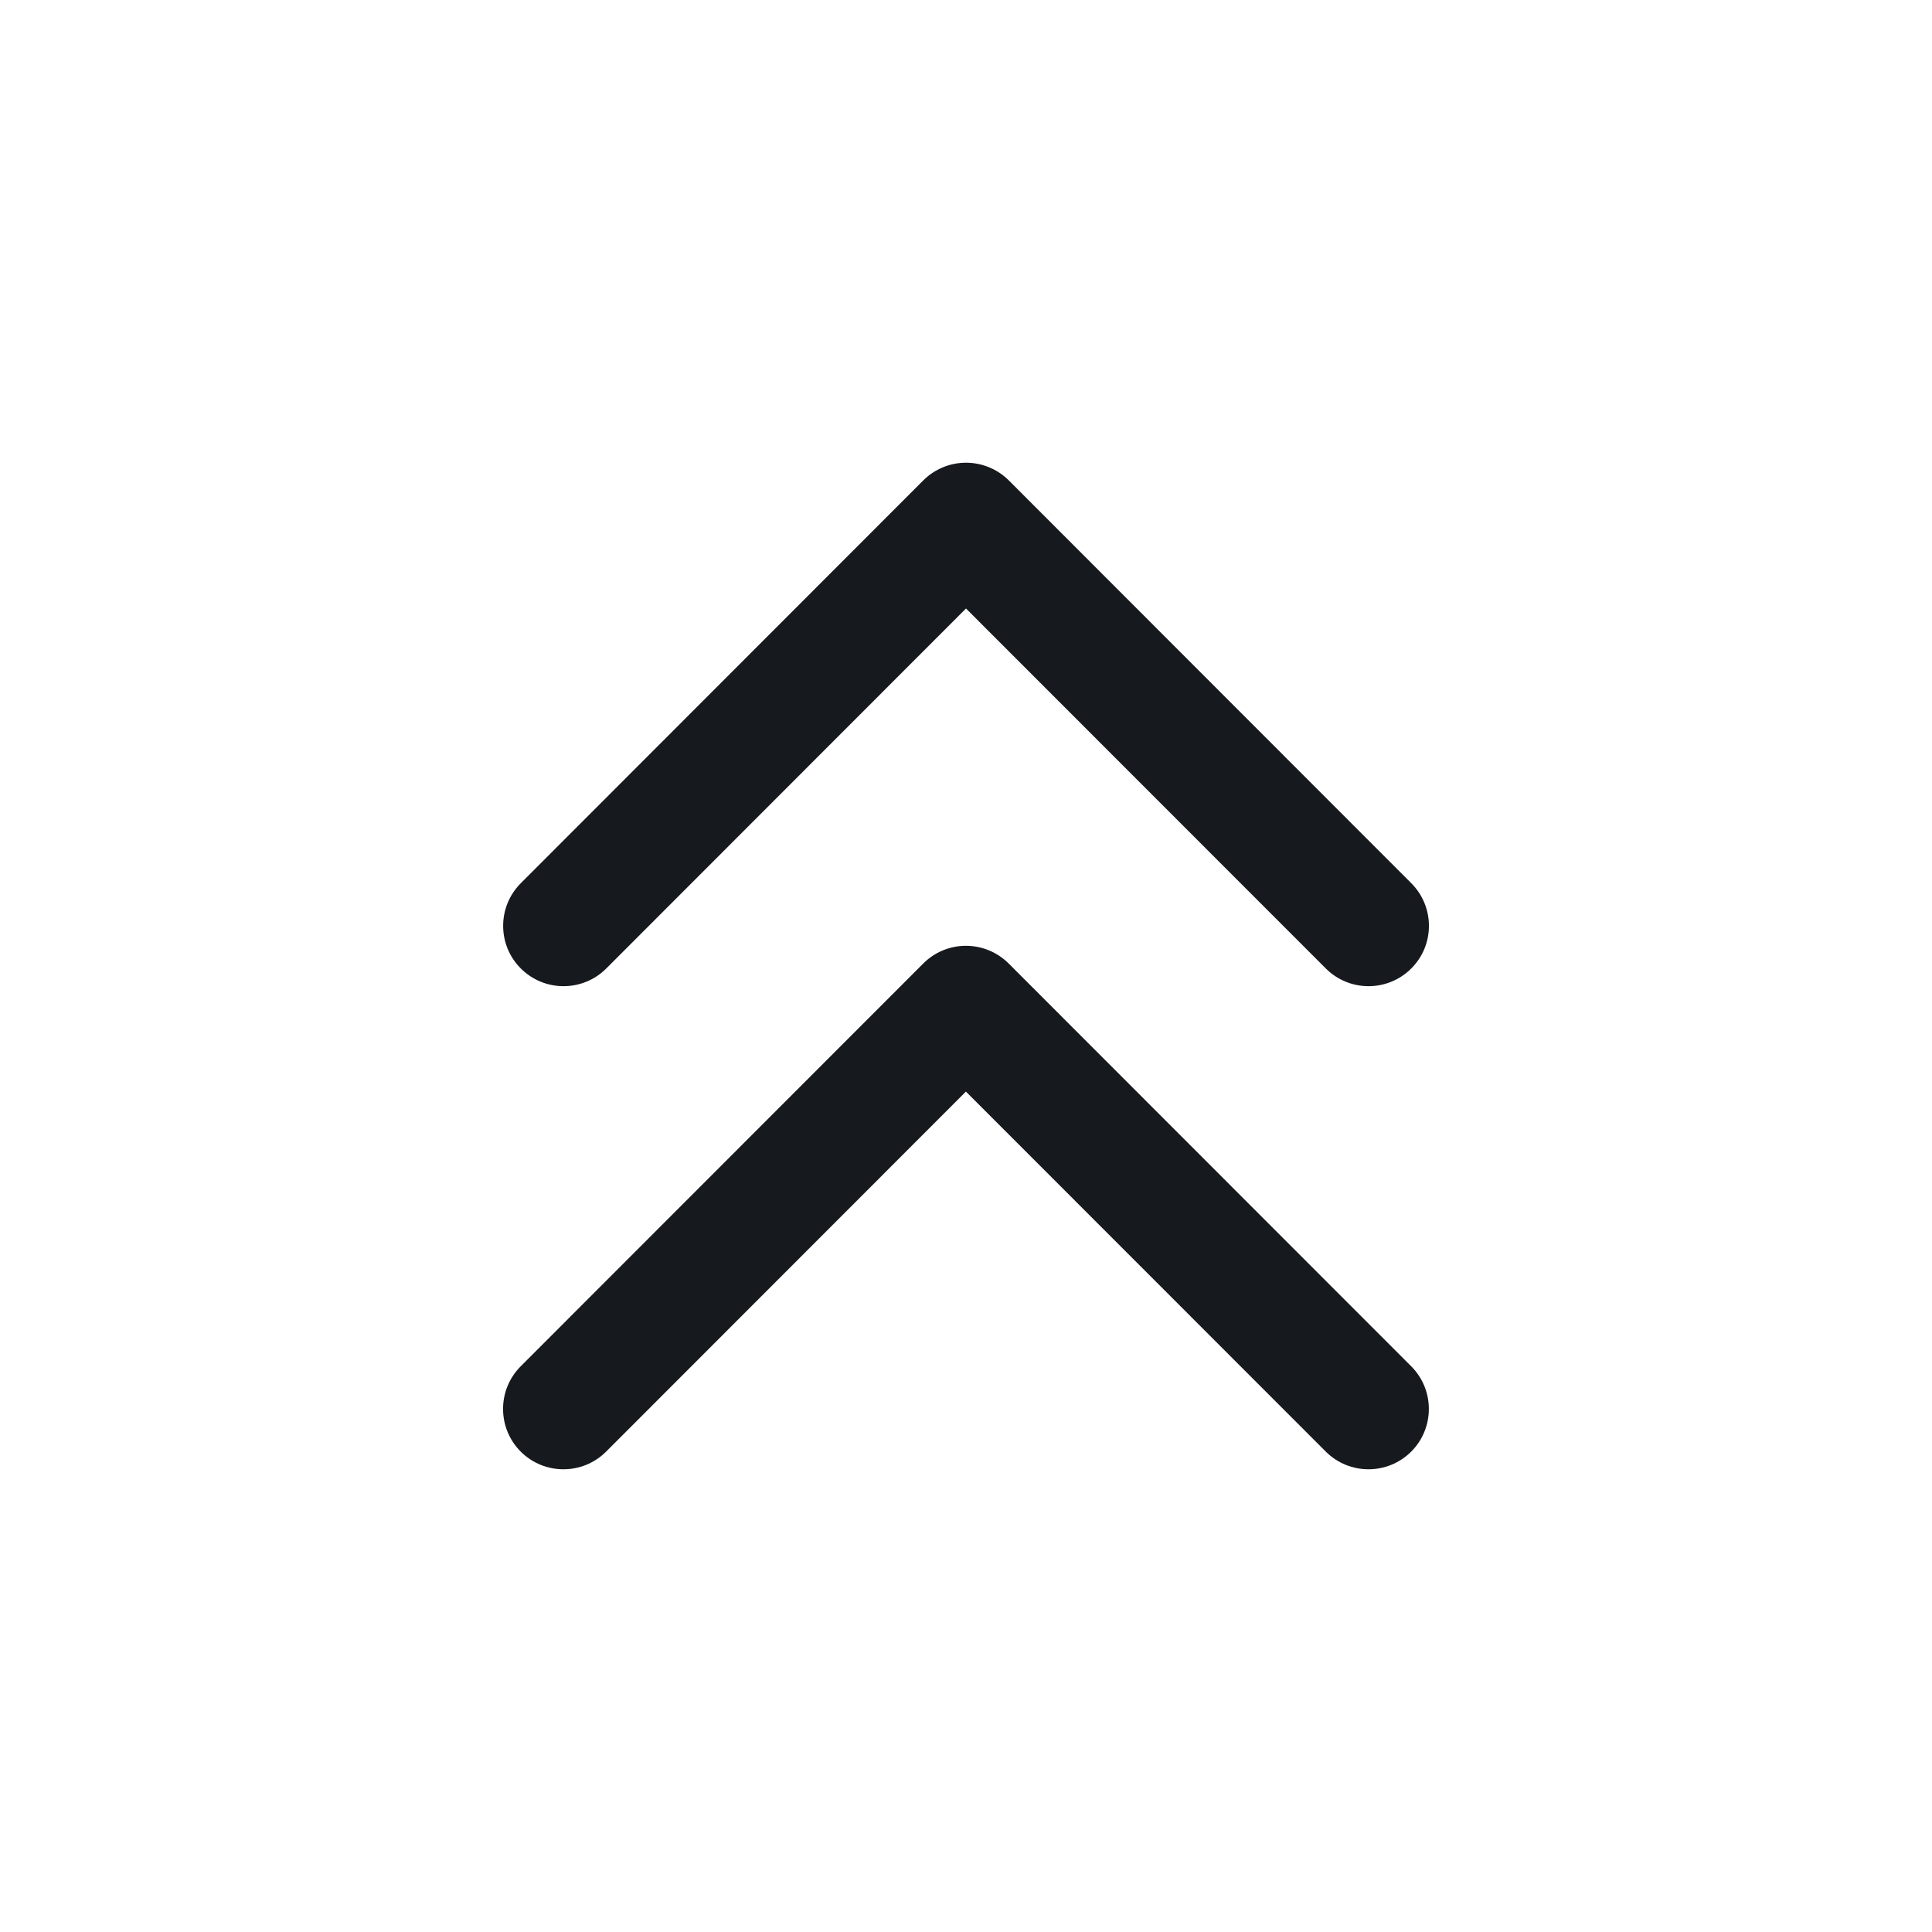 <svg width="24" height="24" viewBox="0 0 24 24" fill="none" xmlns="http://www.w3.org/2000/svg">
<path d="M17.53 18.033C17.237 18.325 16.762 18.325 16.469 18.032L11.999 13.56L7.53 18.032C7.237 18.325 6.762 18.325 6.469 18.033C6.176 17.74 6.176 17.265 6.469 16.972L11.469 11.969C11.61 11.828 11.8 11.749 11.999 11.749C12.198 11.749 12.389 11.828 12.53 11.969L17.53 16.972C17.823 17.265 17.823 17.74 17.53 18.033ZM17.531 12.031C17.238 12.324 16.763 12.324 16.47 12.031L12 7.559L7.531 12.031C7.238 12.324 6.763 12.324 6.47 12.031C6.177 11.739 6.177 11.264 6.47 10.971L11.47 5.967C11.611 5.827 11.801 5.748 12 5.748C12.199 5.748 12.39 5.827 12.531 5.967L17.531 10.971C17.824 11.264 17.824 11.739 17.531 12.031Z" fill="#16191D"/>
</svg>
